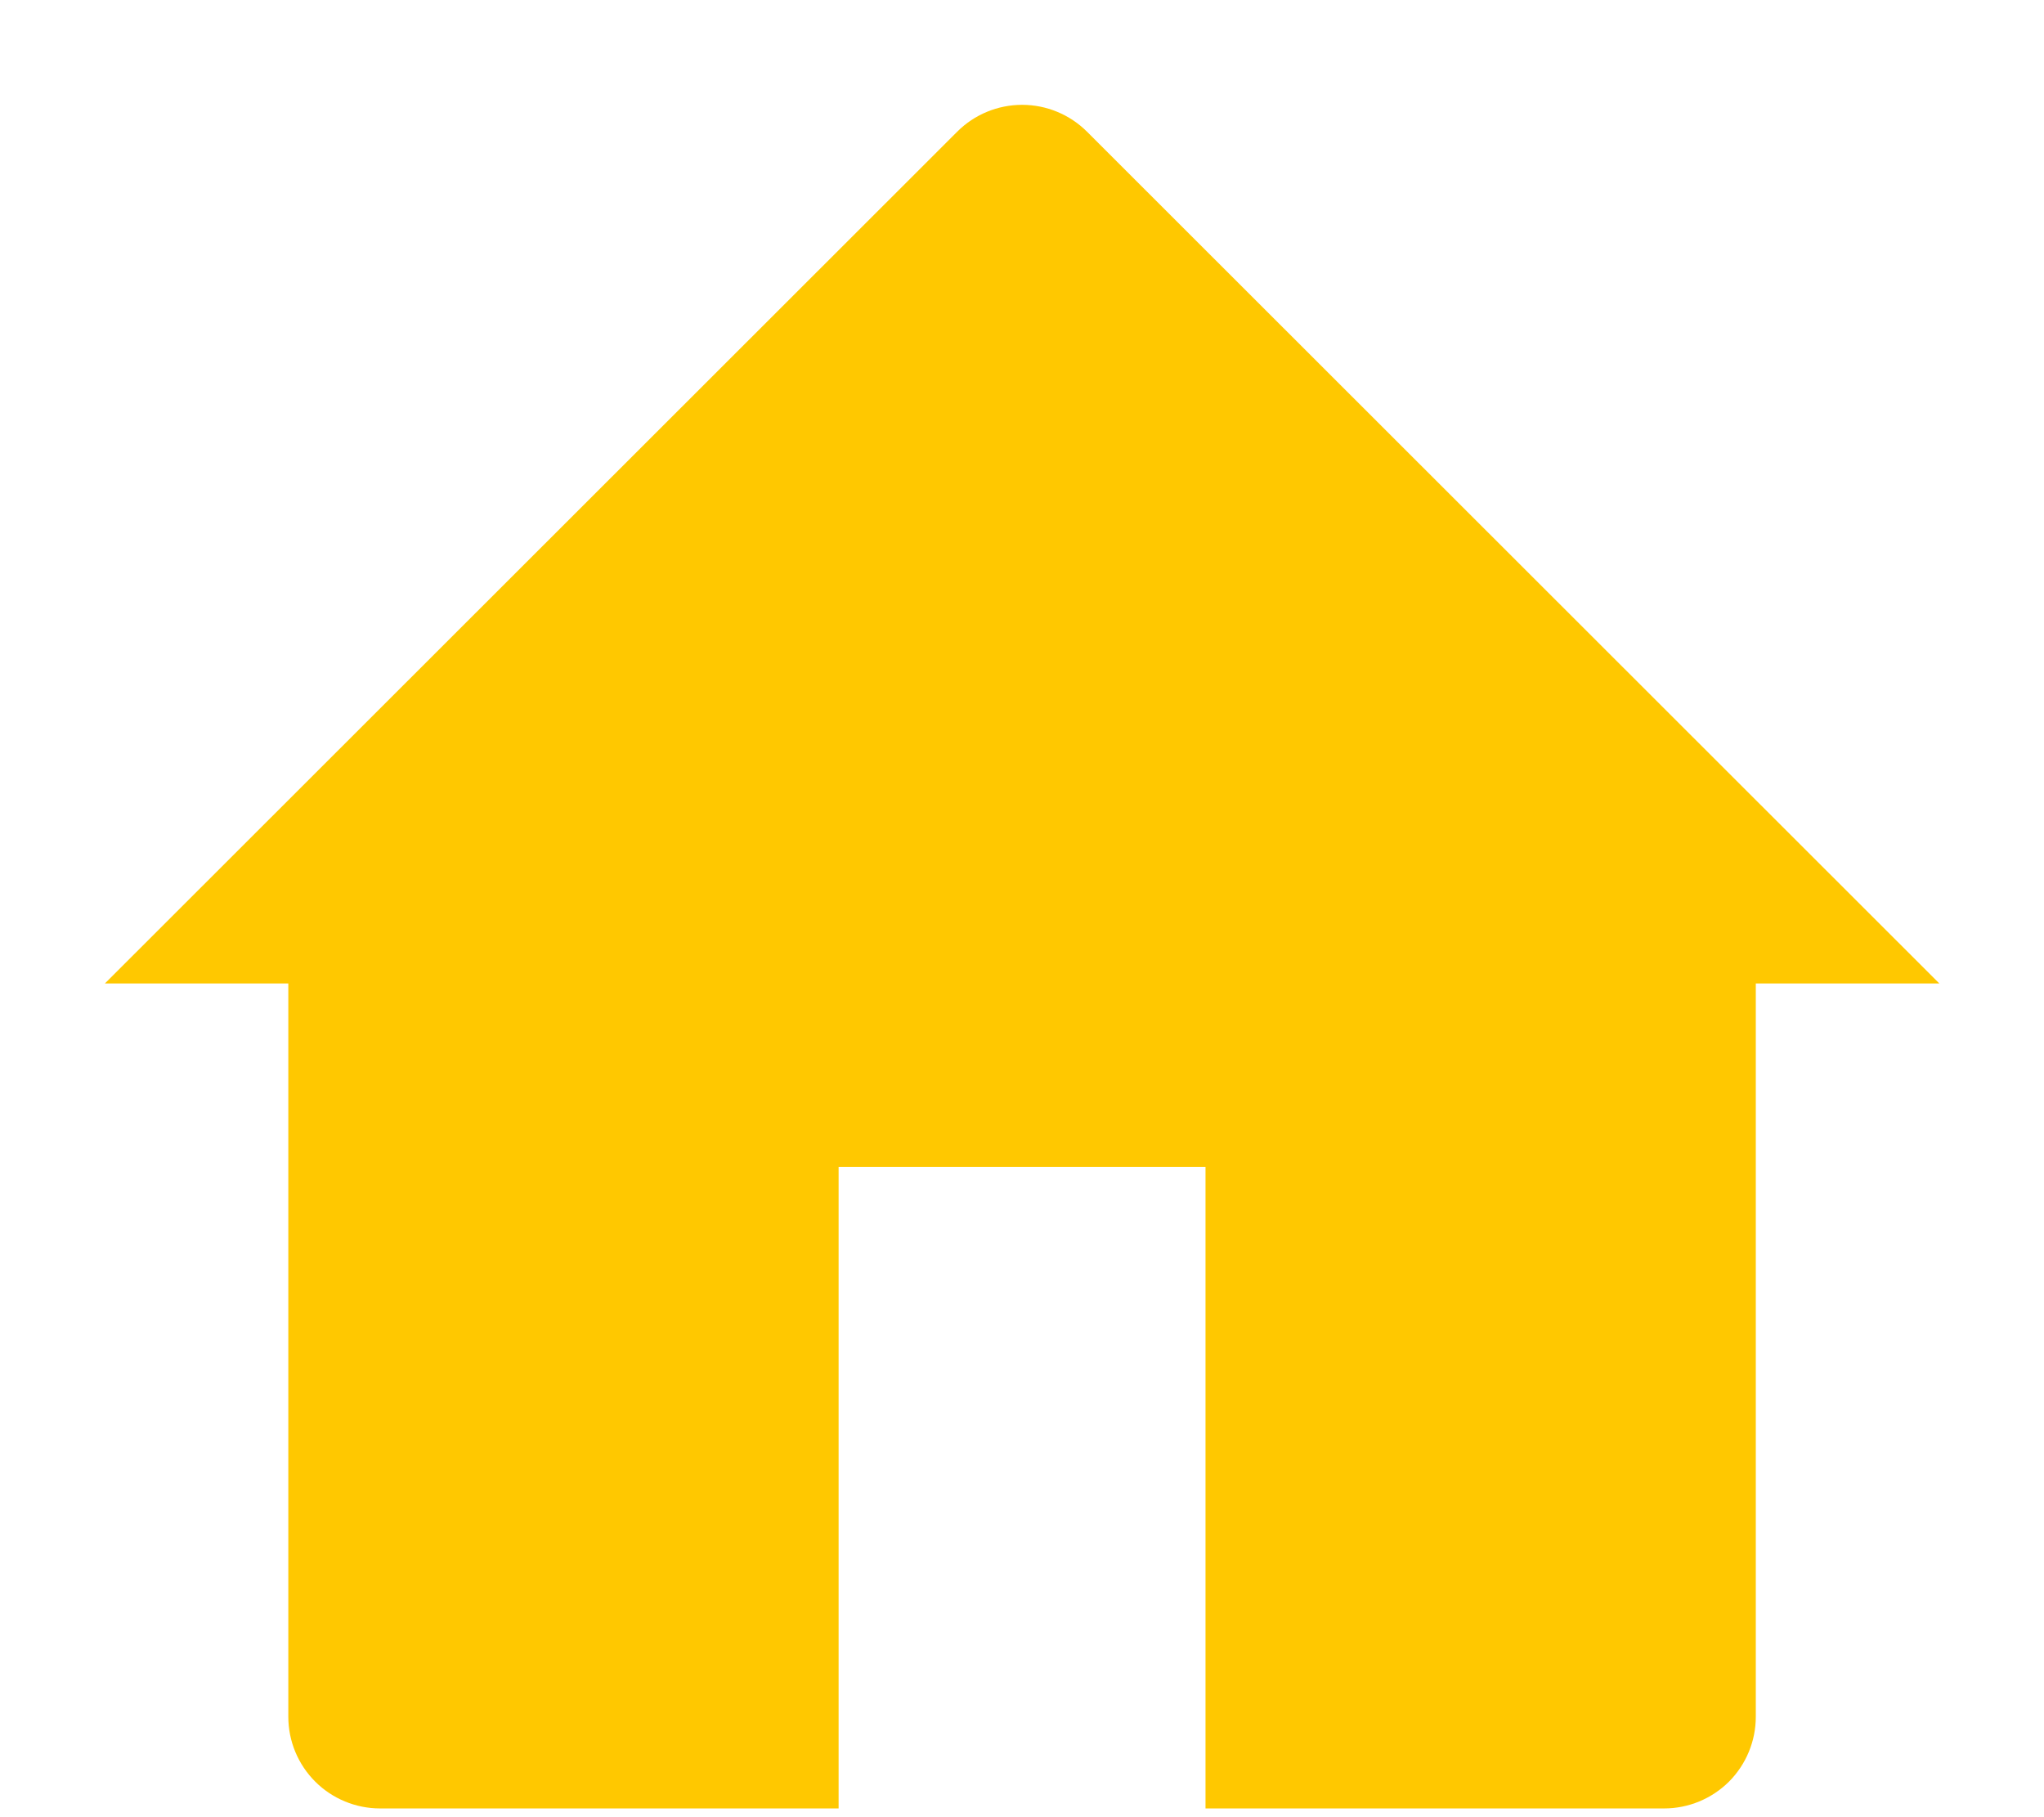 <svg width="18" height="16" viewBox="0 0 18 16" fill="none" xmlns="http://www.w3.org/2000/svg">
<path d="M0.924 8.659L8.43 1.159C8.581 1.008 8.787 0.923 9.001 0.923C9.215 0.923 9.42 1.008 9.572 1.159L17.078 8.659H15.462V15.116C15.462 15.33 15.377 15.535 15.226 15.687C15.074 15.838 14.869 15.923 14.655 15.923H10.616V10.274H7.385V15.923H3.347C3.133 15.923 2.927 15.838 2.776 15.687C2.624 15.535 2.539 15.33 2.539 15.116V8.659H0.924Z" fill="#FFC800"/>
</svg>
